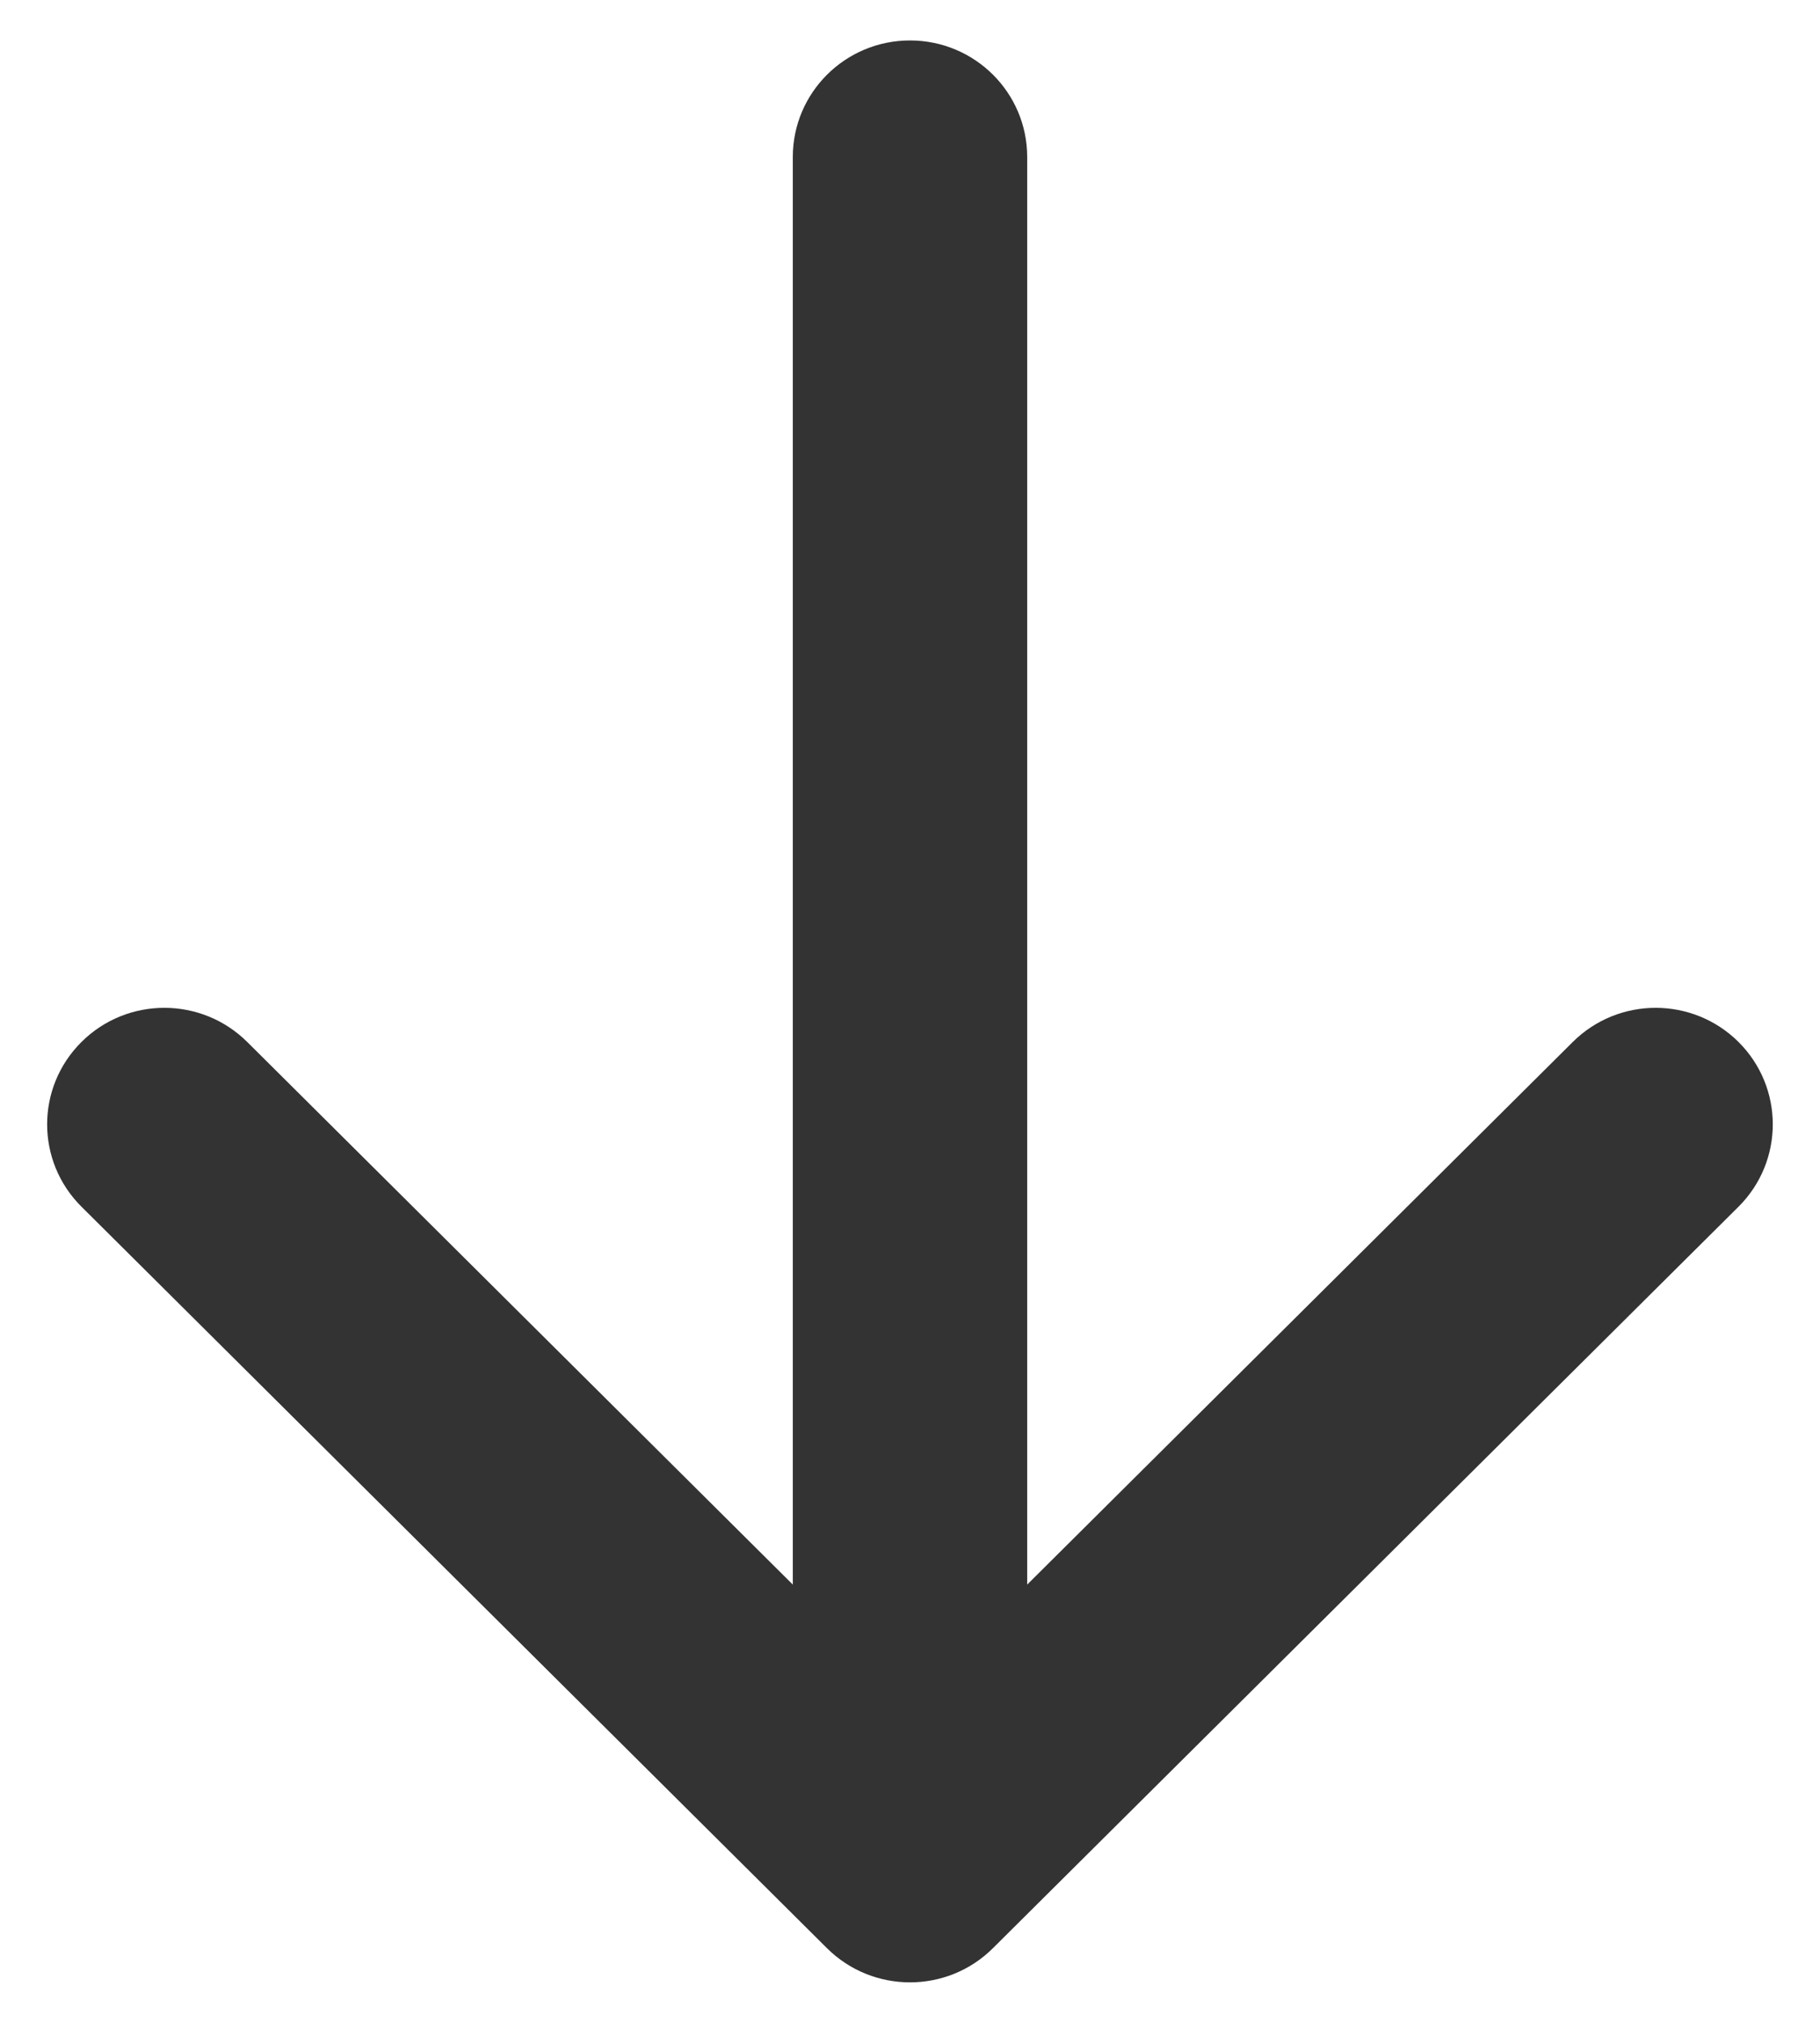 <svg width="18" height="20" viewBox="0 0 18 20" fill="none" xmlns="http://www.w3.org/2000/svg">
<path fill-rule="evenodd" clip-rule="evenodd" d="M17.194 11.931L9.819 19.263C9.367 19.712 8.633 19.712 8.18 19.263L0.806 11.931C0.353 11.481 0.353 10.752 0.806 10.302C1.258 9.852 1.992 9.852 2.445 10.302L7.841 15.667L7.841 1.552C7.841 0.916 8.36 0.4 9 0.4C9.64 0.4 10.159 0.916 10.159 1.552L10.159 15.667L15.555 10.302C16.008 9.852 16.741 9.852 17.194 10.302C17.646 10.752 17.646 11.481 17.194 11.931Z" fill="#333333"/>
</svg>
